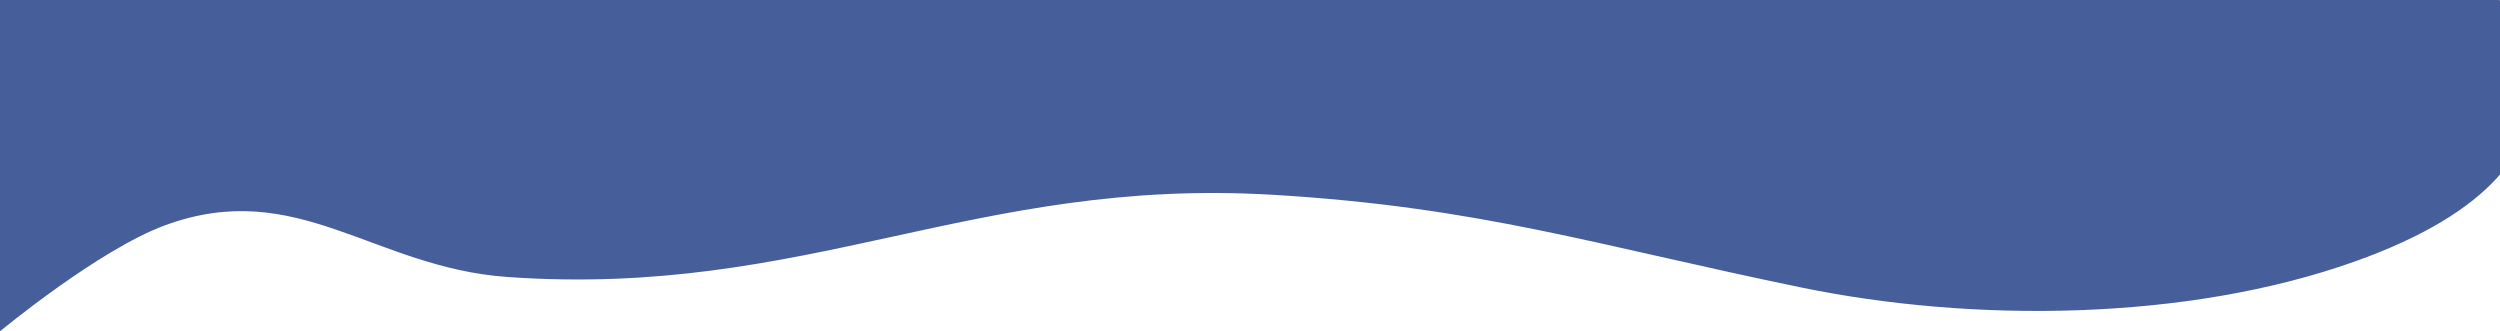 <svg width="1728" height="229" viewBox="0 0 1728 229" fill="none" xmlns="http://www.w3.org/2000/svg">
<path d="M0 0H1596.4H1727.62C1727.62 0 1823.33 111.189 1627.47 180.805C1510.92 222.234 1363.12 223.025 1245.34 198.772C1102.86 169.432 1023.14 143.197 879.958 134.652C673.021 122.302 557.495 206.158 350.597 191.444C258.029 184.861 205.171 122.251 114.094 155.72C68.043 172.643 0 229 0 229V0Z" fill="#465E99"/>
</svg>
